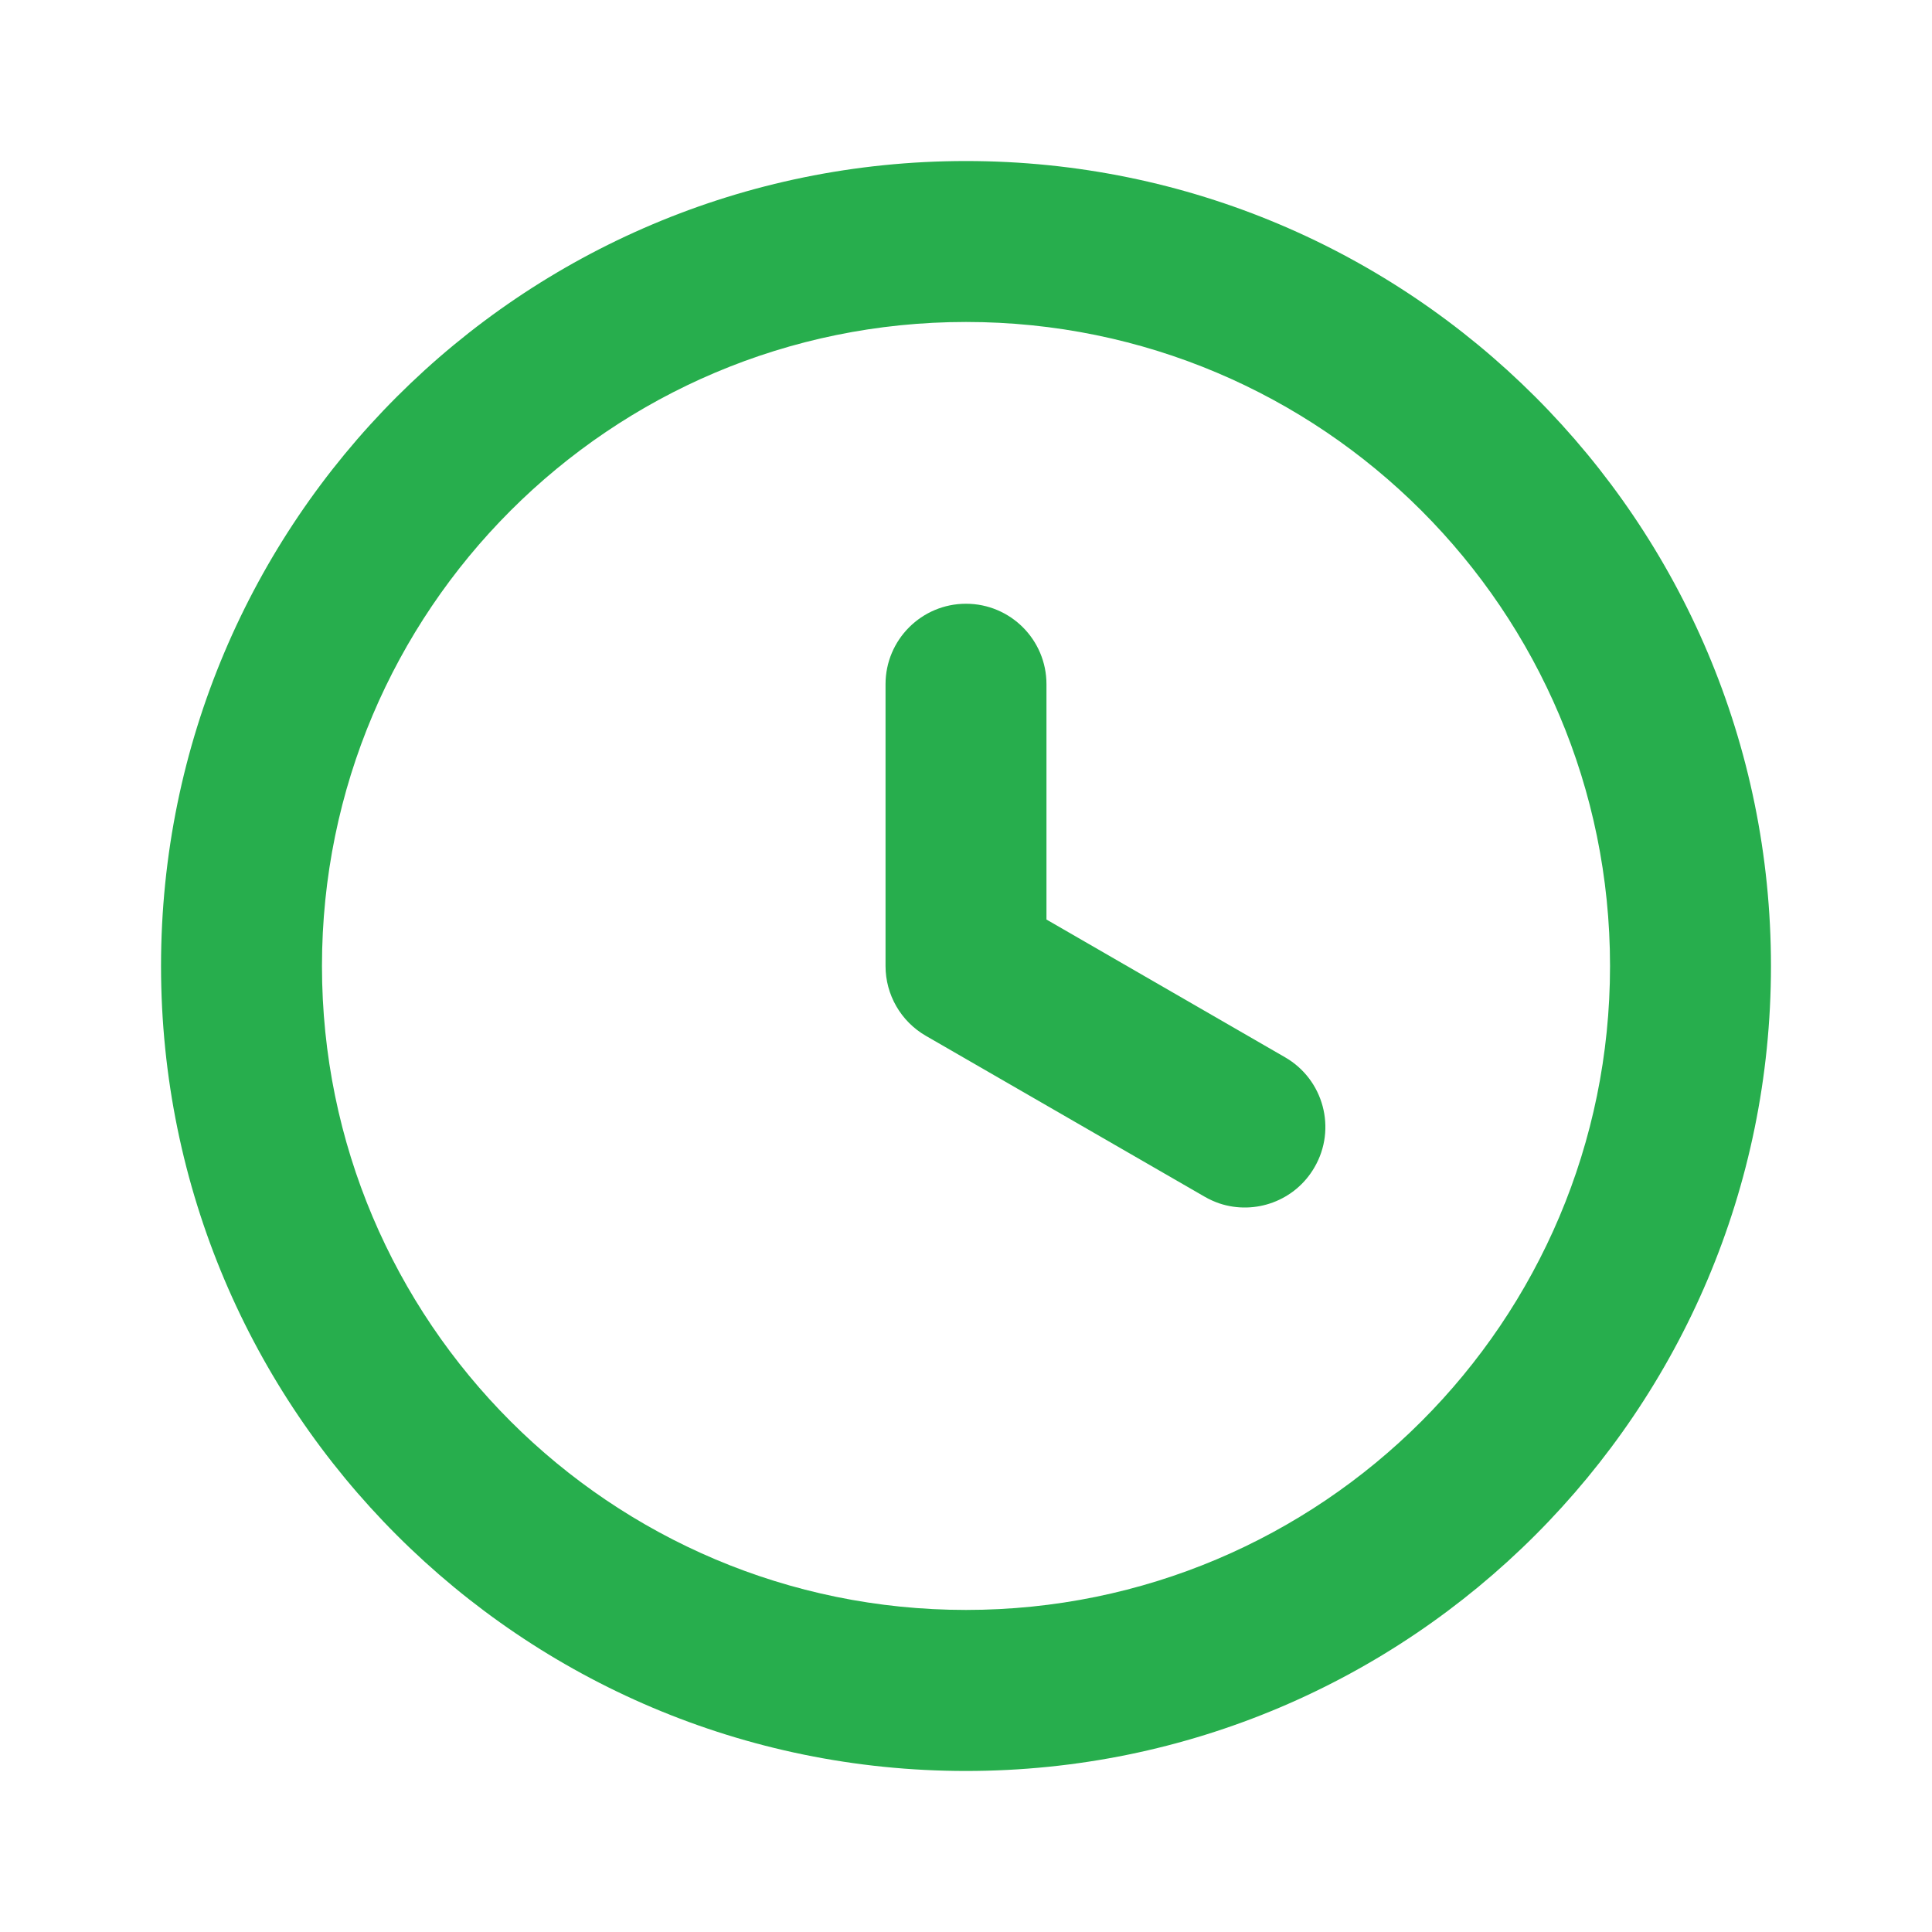 <svg id="clock-green" width="20" height="20" viewBox="0 0 20 20" fill="none" xmlns="http://www.w3.org/2000/svg">
<path d="M10 6.25C9.54 6.25 9.167 6.623 9.167 7.083V10C9.167 10.298 9.326 10.573 9.583 10.722L12.47 12.388C12.52 12.417 12.572 12.44 12.624 12.458C12.992 12.58 13.407 12.432 13.608 12.083C13.839 11.685 13.702 11.175 13.303 10.945L10.833 9.519V7.083C10.833 6.623 10.46 6.25 10 6.25Z" fill="#27AE4D"/>
<path fill-rule="evenodd" clip-rule="evenodd" d="M10 18.333C14.602 18.333 18.333 14.602 18.333 10C18.333 5.397 14.602 1.667 10 1.667C5.398 1.667 1.667 5.397 1.667 10C1.667 14.602 5.398 18.333 10 18.333ZM10 16.666C13.682 16.666 16.667 13.682 16.667 10C16.667 6.318 13.682 3.333 10 3.333C6.318 3.333 3.333 6.318 3.333 10C3.333 13.682 6.318 16.666 10 16.666Z" fill="#27AE4D"/>
</svg>
